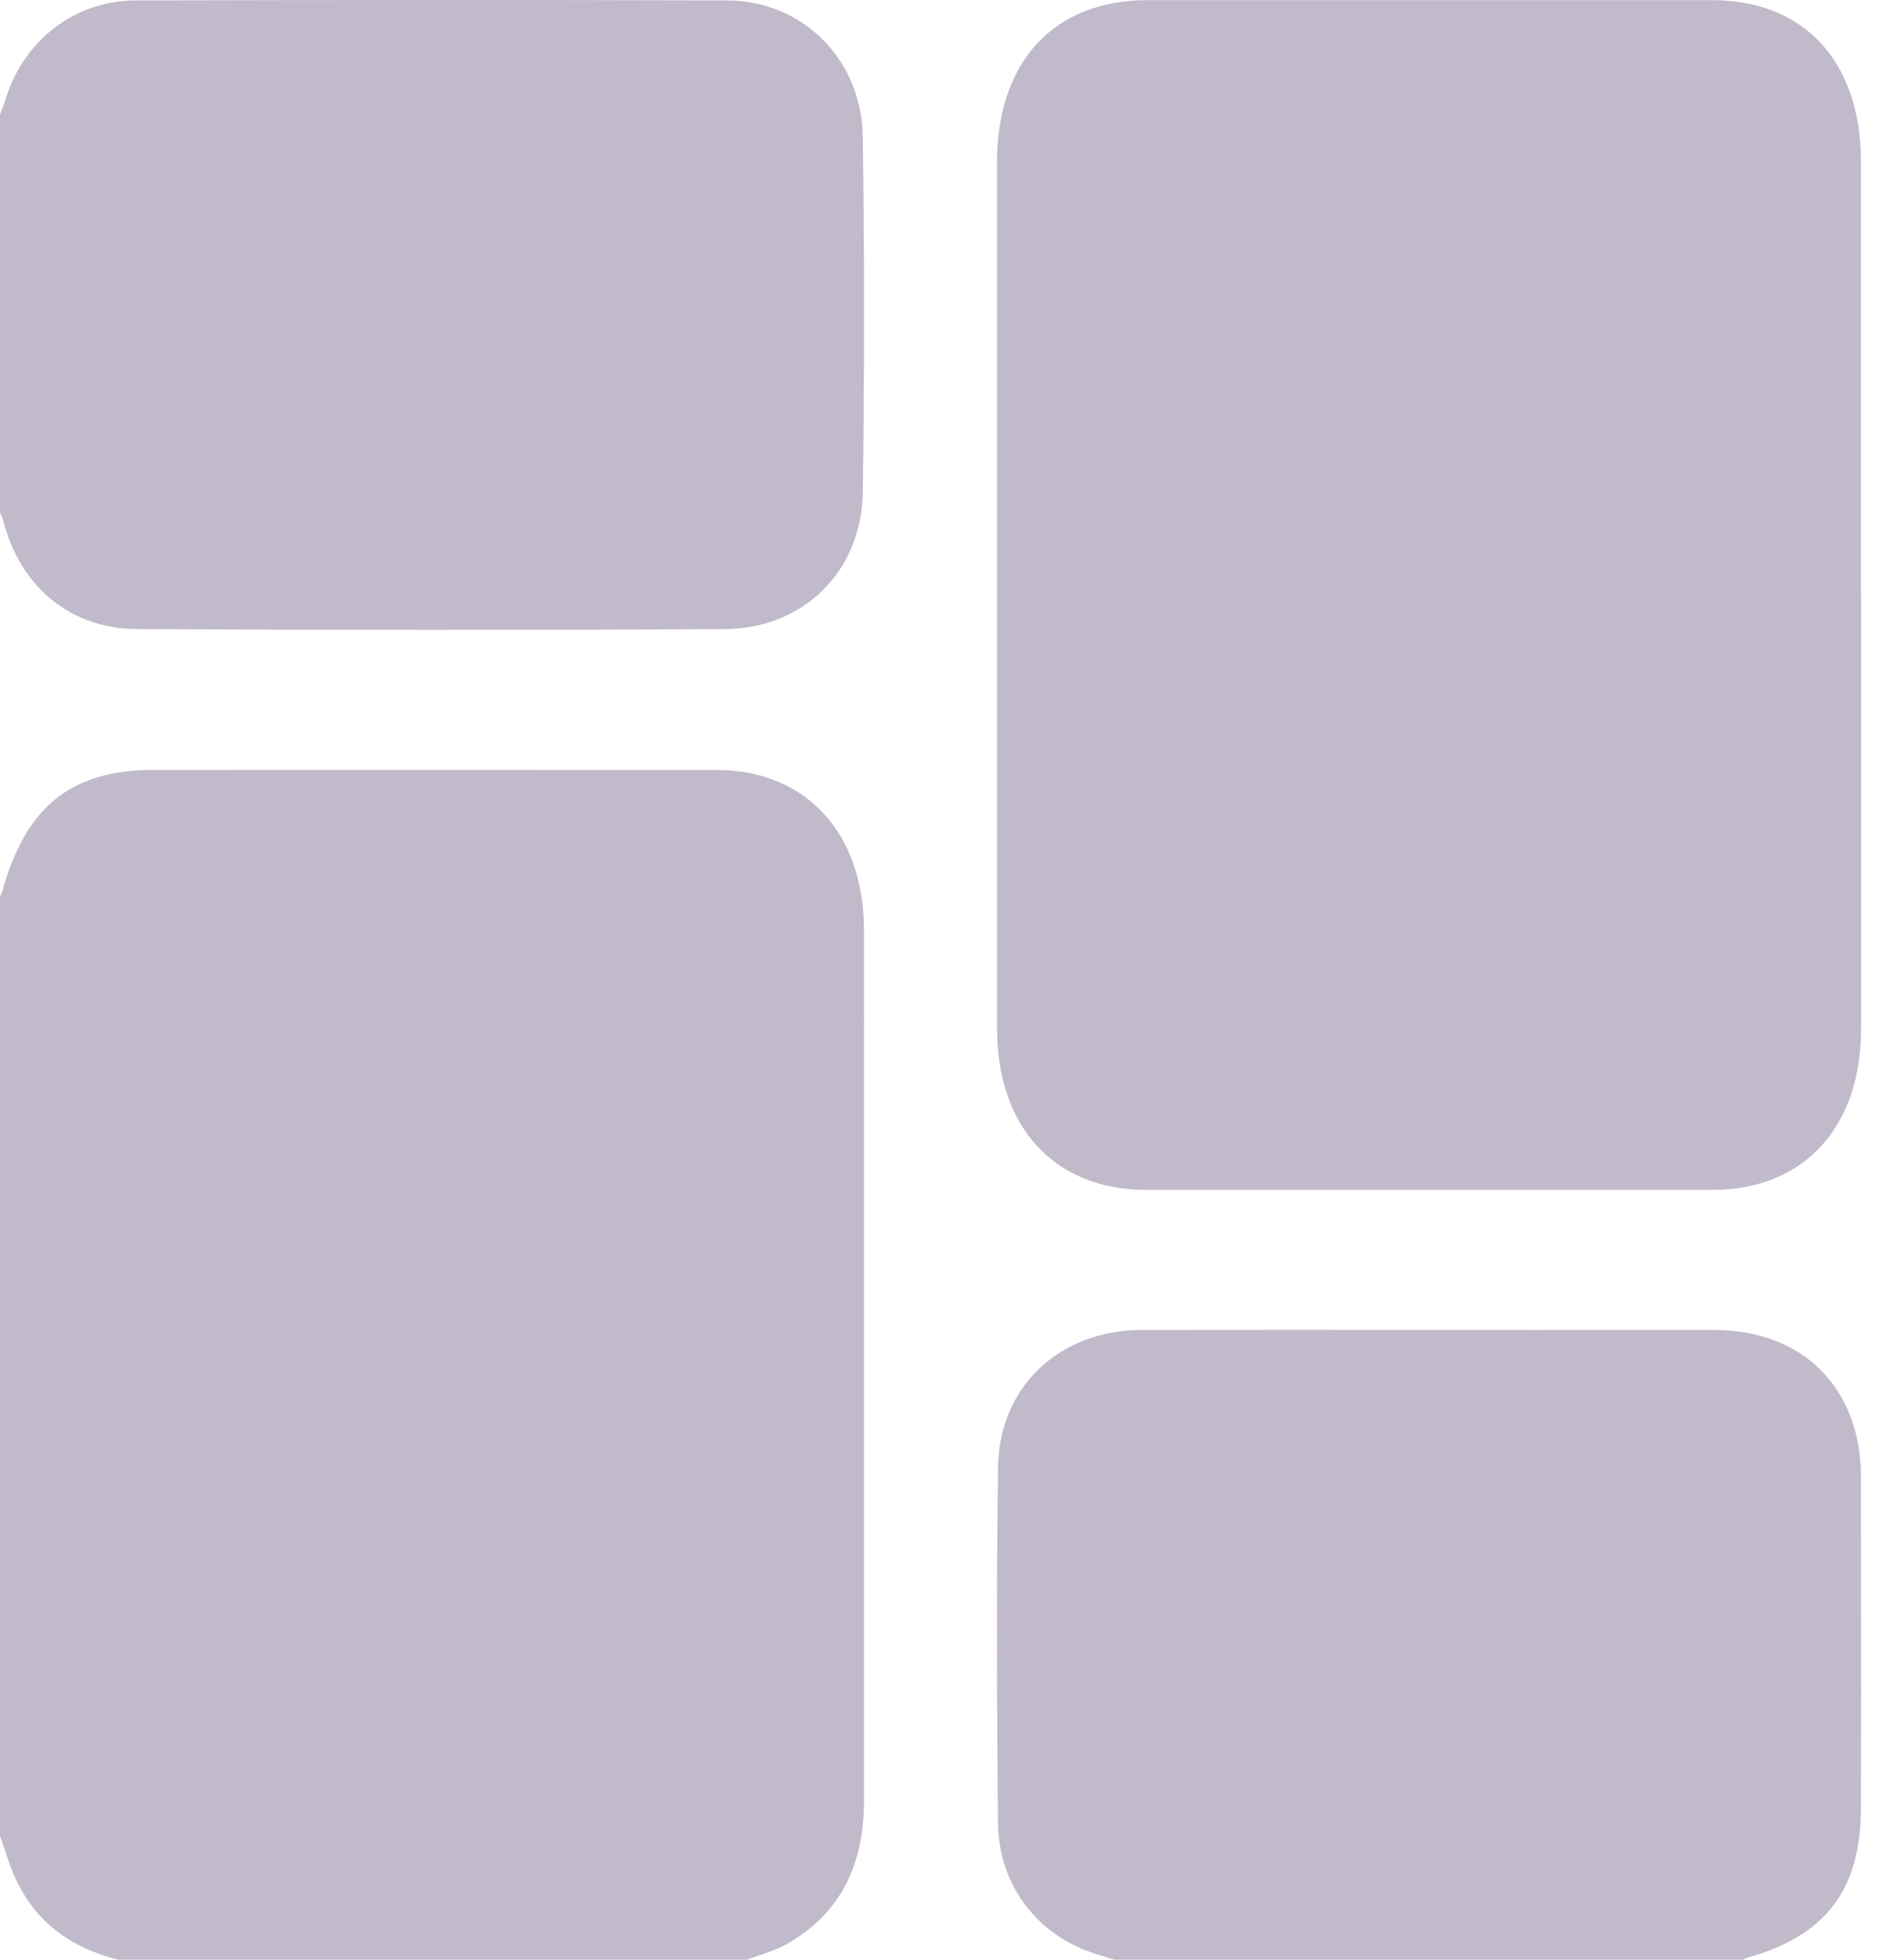 <svg width="27" height="28" viewBox="0 0 27 28" fill="none" xmlns="http://www.w3.org/2000/svg">
<path fill="#C0BACB" fill-rule="evenodd" clip-rule="evenodd" d="M0.03 1.555C0.02 1.581 0.01 1.608 0 1.635V7.323C0.005 7.335 0.011 7.347 0.016 7.359L0.016 7.359C0.028 7.387 0.041 7.415 0.048 7.443C0.286 8.376 0.998 8.983 1.957 8.988C4.761 9.003 7.564 9.005 10.367 8.988C11.487 8.981 12.316 8.157 12.332 7.038C12.356 5.344 12.356 3.649 12.332 1.956C12.317 0.848 11.471 0.01 10.395 0.006C7.574 -0.003 4.753 -0.001 1.933 0.006C1.075 0.008 0.347 0.572 0.088 1.394C0.071 1.448 0.051 1.502 0.03 1.555ZM1.684 28H10.679V28C10.735 27.979 10.792 27.959 10.849 27.94L10.849 27.94L10.849 27.94C10.976 27.897 11.102 27.854 11.218 27.791C11.993 27.368 12.349 26.667 12.349 25.741V16.724C12.349 16.371 12.349 16.018 12.35 15.666V15.665V15.665V15.665C12.35 14.87 12.351 14.076 12.349 13.282C12.345 11.9 11.518 11.002 10.241 11.001C8.364 11 6.486 11 4.609 11C3.804 11.001 2.999 11.001 2.194 11.001C1.012 11.001 0.361 11.529 0.026 12.758C0.023 12.77 0.016 12.781 0.009 12.791L0.009 12.791C0.006 12.796 0.003 12.802 0 12.807V26.235C0.025 26.303 0.048 26.371 0.071 26.44C0.122 26.591 0.173 26.742 0.242 26.884C0.549 27.513 1.063 27.839 1.684 28ZM15.927 28C15.887 27.987 15.847 27.975 15.807 27.963C15.723 27.937 15.638 27.911 15.556 27.881C14.785 27.597 14.272 26.898 14.264 26.04C14.249 24.346 14.241 22.651 14.266 20.956C14.283 19.81 15.145 19.007 16.313 19.003C17.643 18.999 18.974 19 20.305 19.001H20.305C20.875 19.001 21.445 19.002 22.015 19.002C22.276 19.002 22.536 19.002 22.796 19.001C23.368 19.001 23.94 19 24.512 19.002C25.774 19.007 26.599 19.838 26.599 21.103C26.6 22.151 26.6 23.198 26.6 24.246V24.246L26.599 25.818C26.599 27.001 26.1 27.659 24.963 27.975C24.952 27.979 24.942 27.985 24.932 27.991L24.932 27.991C24.927 27.994 24.922 27.997 24.917 28H15.927ZM26.6 10.575C26.6 9.887 26.6 9.198 26.6 8.509L26.599 8.508C26.599 7.819 26.599 7.13 26.599 6.442C26.599 5.064 26.6 3.686 26.599 2.309C26.599 0.882 25.788 0.002 24.471 0.002H16.4C15.066 0.003 14.251 0.879 14.251 2.319C14.25 6.442 14.25 10.566 14.251 14.689C14.251 16.109 15.073 17 16.383 17.001C19.082 17.002 21.782 17.002 24.481 17.001C25.778 17 26.6 16.109 26.6 14.708C26.6 13.331 26.6 11.953 26.6 10.575Z"/>
    <!--      fill="url(#paint0_linear_1826_10116)"-->
    <!--<defs>-->
    <!--<linearGradient id="paint0_linear_1826_10116" x1="1.55607" y1="14" x2="22.9921" y2="22.7943" gradientUnits="userSpaceOnUse">-->
    <!--<stop stop-color="#FF41B3"/>-->
    <!--<stop offset="1" stop-color="#7E00E0"/>-->
    <!--</linearGradient>-->
    <!--</defs>-->
</svg>
